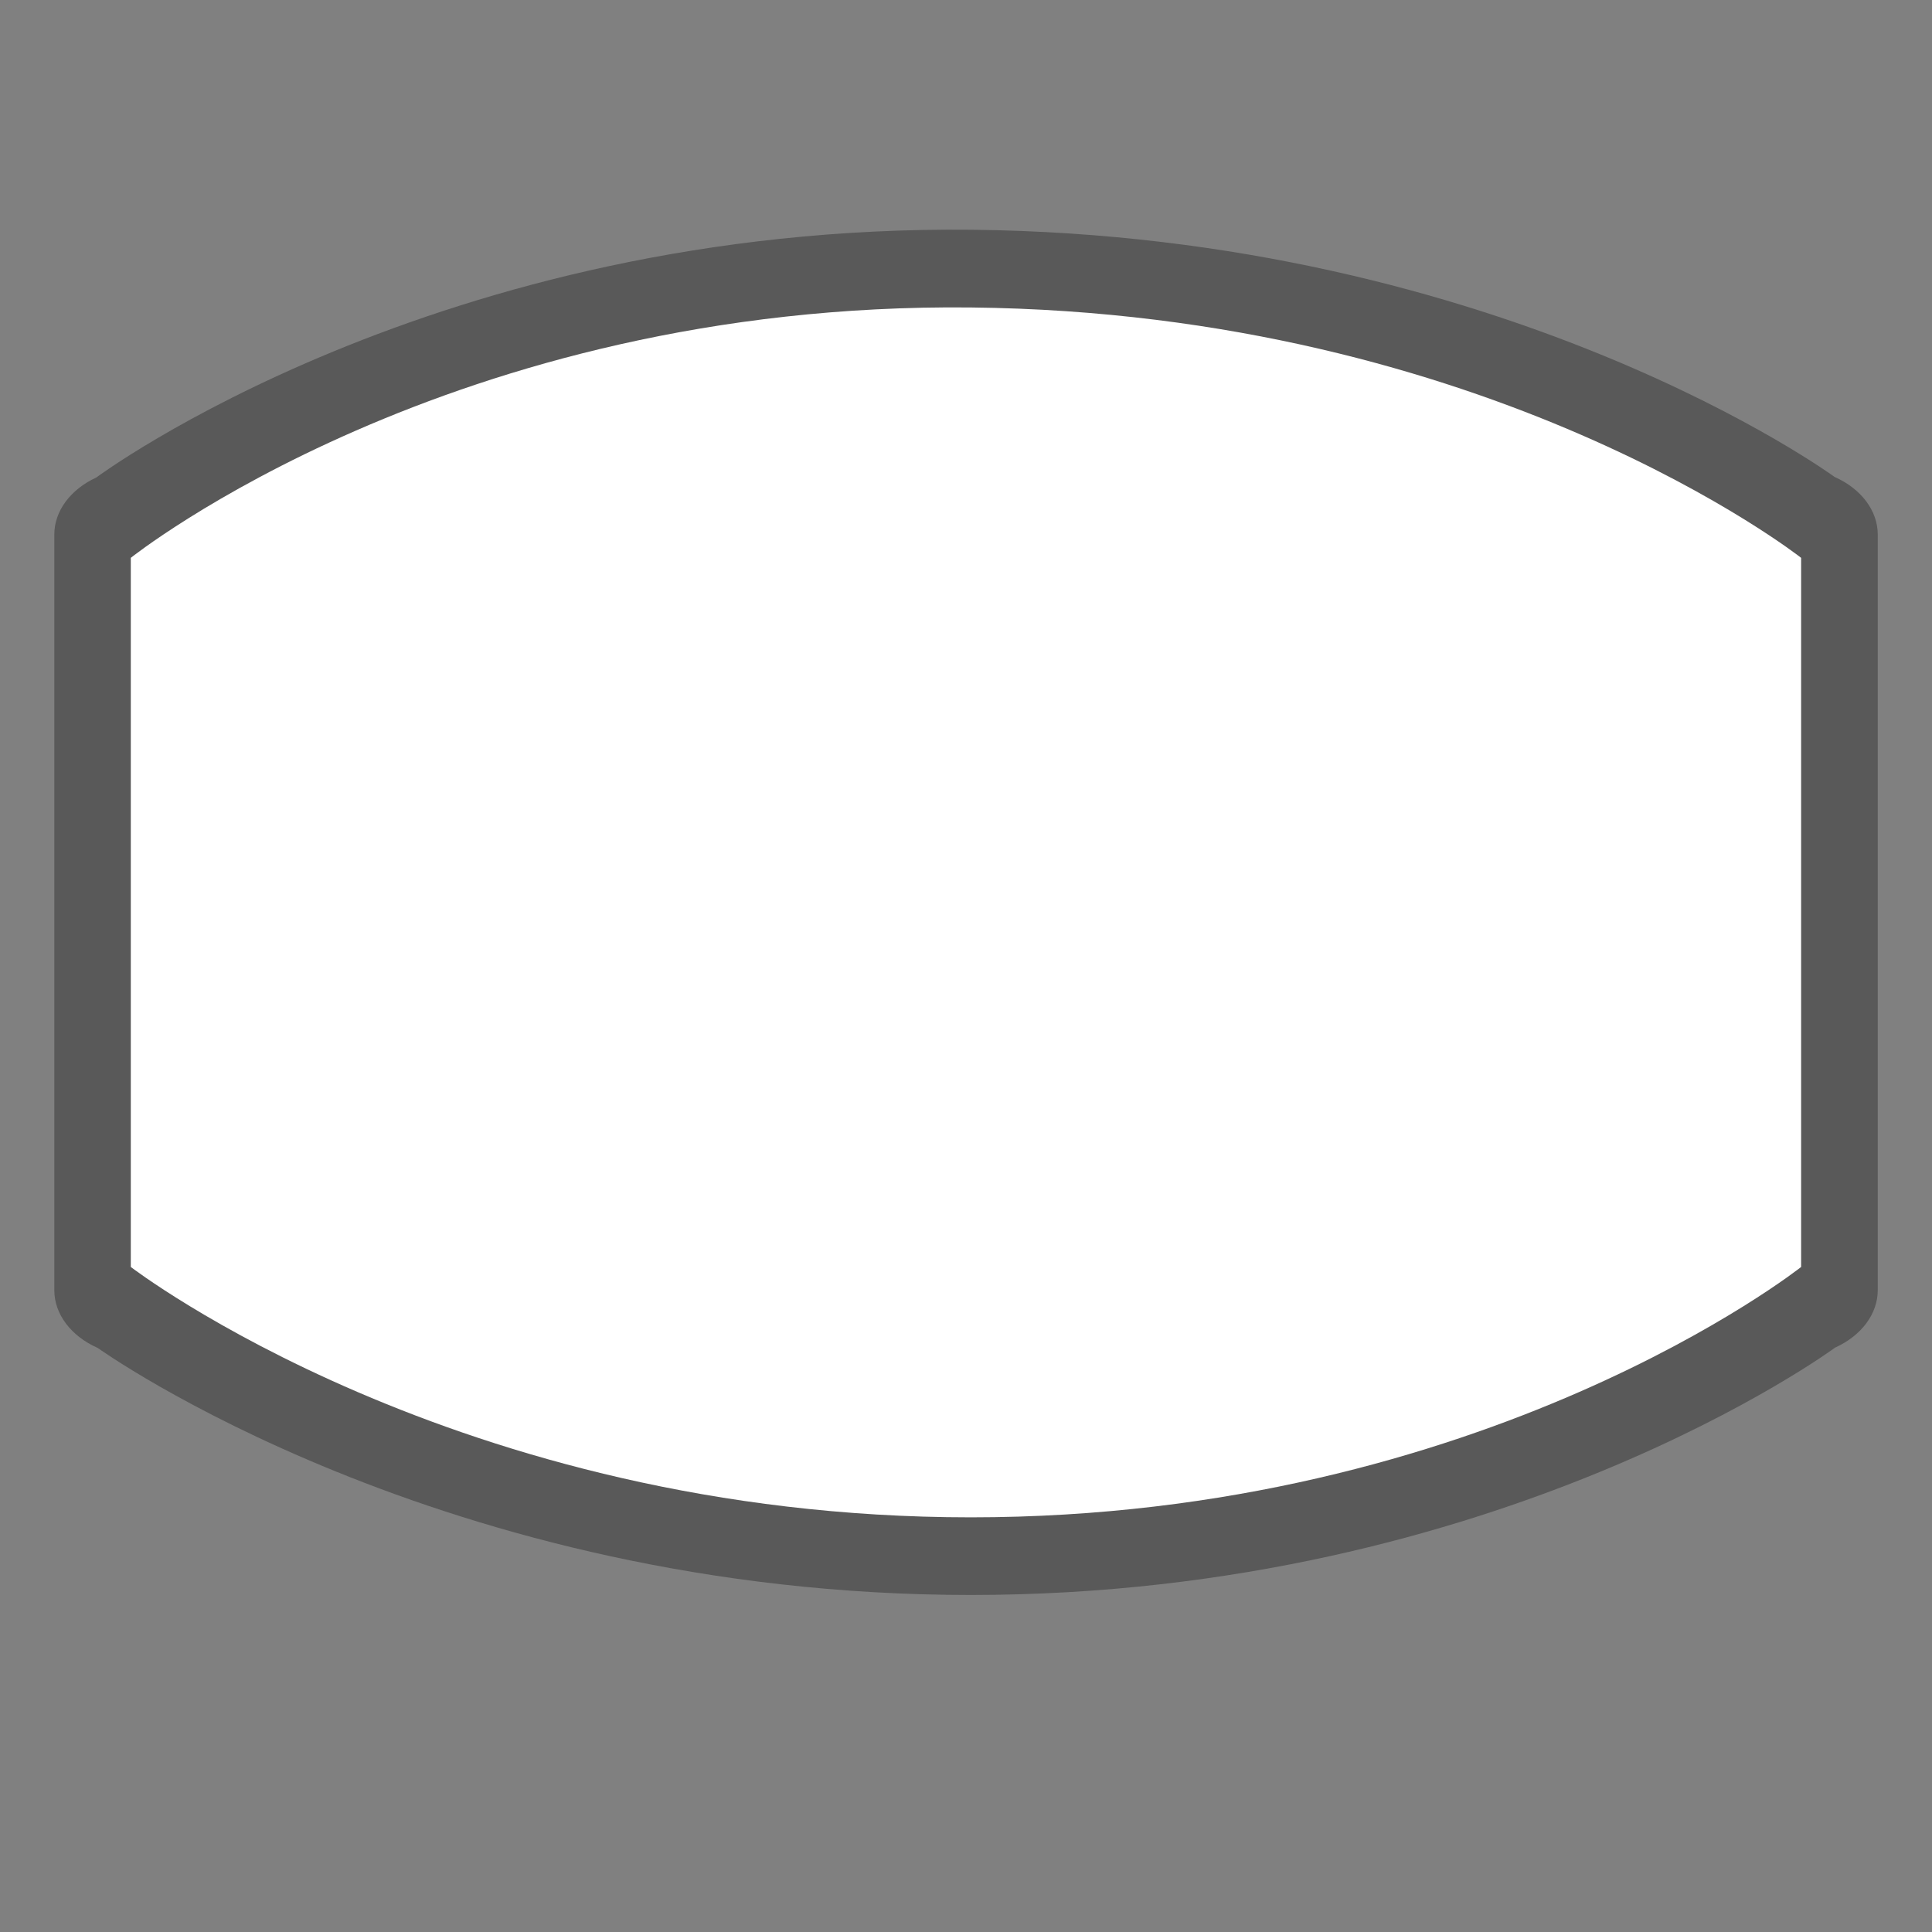 <?xml version="1.0" encoding="UTF-8" standalone="no"?>
<!-- Generator: Adobe Illustrator 16.0.4, SVG Export Plug-In . SVG Version: 6.00 Build 0)  -->

<svg
   xmlns:dc="http://purl.org/dc/elements/1.1/"
   xmlns:cc="http://creativecommons.org/ns#"
   xmlns:rdf="http://www.w3.org/1999/02/22-rdf-syntax-ns#"
   xmlns:svg="http://www.w3.org/2000/svg"
   xmlns="http://www.w3.org/2000/svg"
   xmlns:sodipodi="http://sodipodi.sourceforge.net/DTD/sodipodi-0.dtd"
   xmlns:inkscape="http://www.inkscape.org/namespaces/inkscape"
   version="1.1"
   id="Слой_1"
   x="0px"
   y="0px"
   width="27"
   height="27"
   viewBox="0 0 27 27"
   enable-background="new 0 0 17.143 17.17"
   xml:space="preserve"
   inkscape:version="0.91 r"
   sodipodi:docname="h_white_pillow_2_road_shield.svg"><rect x="0" y="0" width="27" height="27" fill="#808080" stroke="none"/><defs
     id="defs11" /><sodipodi:namedview
     pagecolor="#ffffff"
     bordercolor="#666666"
     borderopacity="1"
     objecttolerance="10"
     gridtolerance="10"
     guidetolerance="10"
     inkscape:pageopacity="0"
     inkscape:pageshadow="2"
     inkscape:window-width="1920"
     inkscape:window-height="1004"
     id="namedview9"
     showgrid="false"
     inkscape:zoom="22.627417"
     inkscape:cx="13.049491"
     inkscape:cy="14.175163"
     inkscape:window-x="1680"
     inkscape:window-y="0"
     inkscape:window-maximized="1"
     inkscape:current-layer="Слой_1" /><path
     style="color:#000000;clip-rule:evenodd;display:inline;overflow:visible;visibility:visible;opacity:0.837;isolation:auto;mix-blend-mode:normal;color-interpolation:sRGB;color-interpolation-filters:linearRGB;solid-color:#000000;solid-opacity:1;fill:#515151;fill-opacity:1;fill-rule:evenodd;stroke:none;stroke-width:2.115;stroke-linecap:butt;stroke-linejoin:miter;stroke-miterlimit:4;stroke-dasharray:none;stroke-dashoffset:0;stroke-opacity:1;marker:none;color-rendering:auto;image-rendering:auto;shape-rendering:auto;text-rendering:auto;enable-background:accumulate"
     d="M 13.582,3.211 C 6.102,3.132 1.346,6.673 1.346,6.673 0.982,6.841 0.759,7.144 0.759,7.471 l 0,10.559 c -1.39e-5,0.335 0.233,0.643 0.609,0.809 0,0 4.803,3.451 12.199,3.451 7.396,0 12.079,-3.457 12.079,-3.457 0.369,-0.167 0.596,-0.473 0.596,-0.803 l 0,-10.559 c -1.52e-4,-0.333 -0.23,-0.64 -0.604,-0.806 0,0 -4.607,-3.374 -12.056,-3.454 z"
     id="path4152"
     inkscape:connector-curvature="0"
     sodipodi:nodetypes="sccccsccccs" /><path
     style="color:#000000;clip-rule:evenodd;display:inline;overflow:visible;visibility:visible;opacity:1;isolation:auto;mix-blend-mode:normal;color-interpolation:sRGB;color-interpolation-filters:linearRGB;solid-color:#000000;solid-opacity:1;fill:#ffffff;fill-opacity:1;fill-rule:evenodd;stroke:none;stroke-width:1;stroke-linecap:butt;stroke-linejoin:miter;stroke-miterlimit:4;stroke-dasharray:none;stroke-dashoffset:0;stroke-opacity:1;marker:none;color-rendering:auto;image-rendering:auto;shape-rendering:auto;text-rendering:auto;enable-background:accumulate"
     d="m 1.828,7.796 c 0,0 4.476,-3.576 11.739,-3.499 7.263,0.076 11.604,3.499 11.604,3.499 l 0,9.91 c 0,0 -4.414,3.499 -11.604,3.499 -7.19,0 -11.739,-3.499 -11.739,-3.499 z"
     id="rect4135"
     inkscape:connector-curvature="0"
     sodipodi:nodetypes="czcczcc" /></svg>